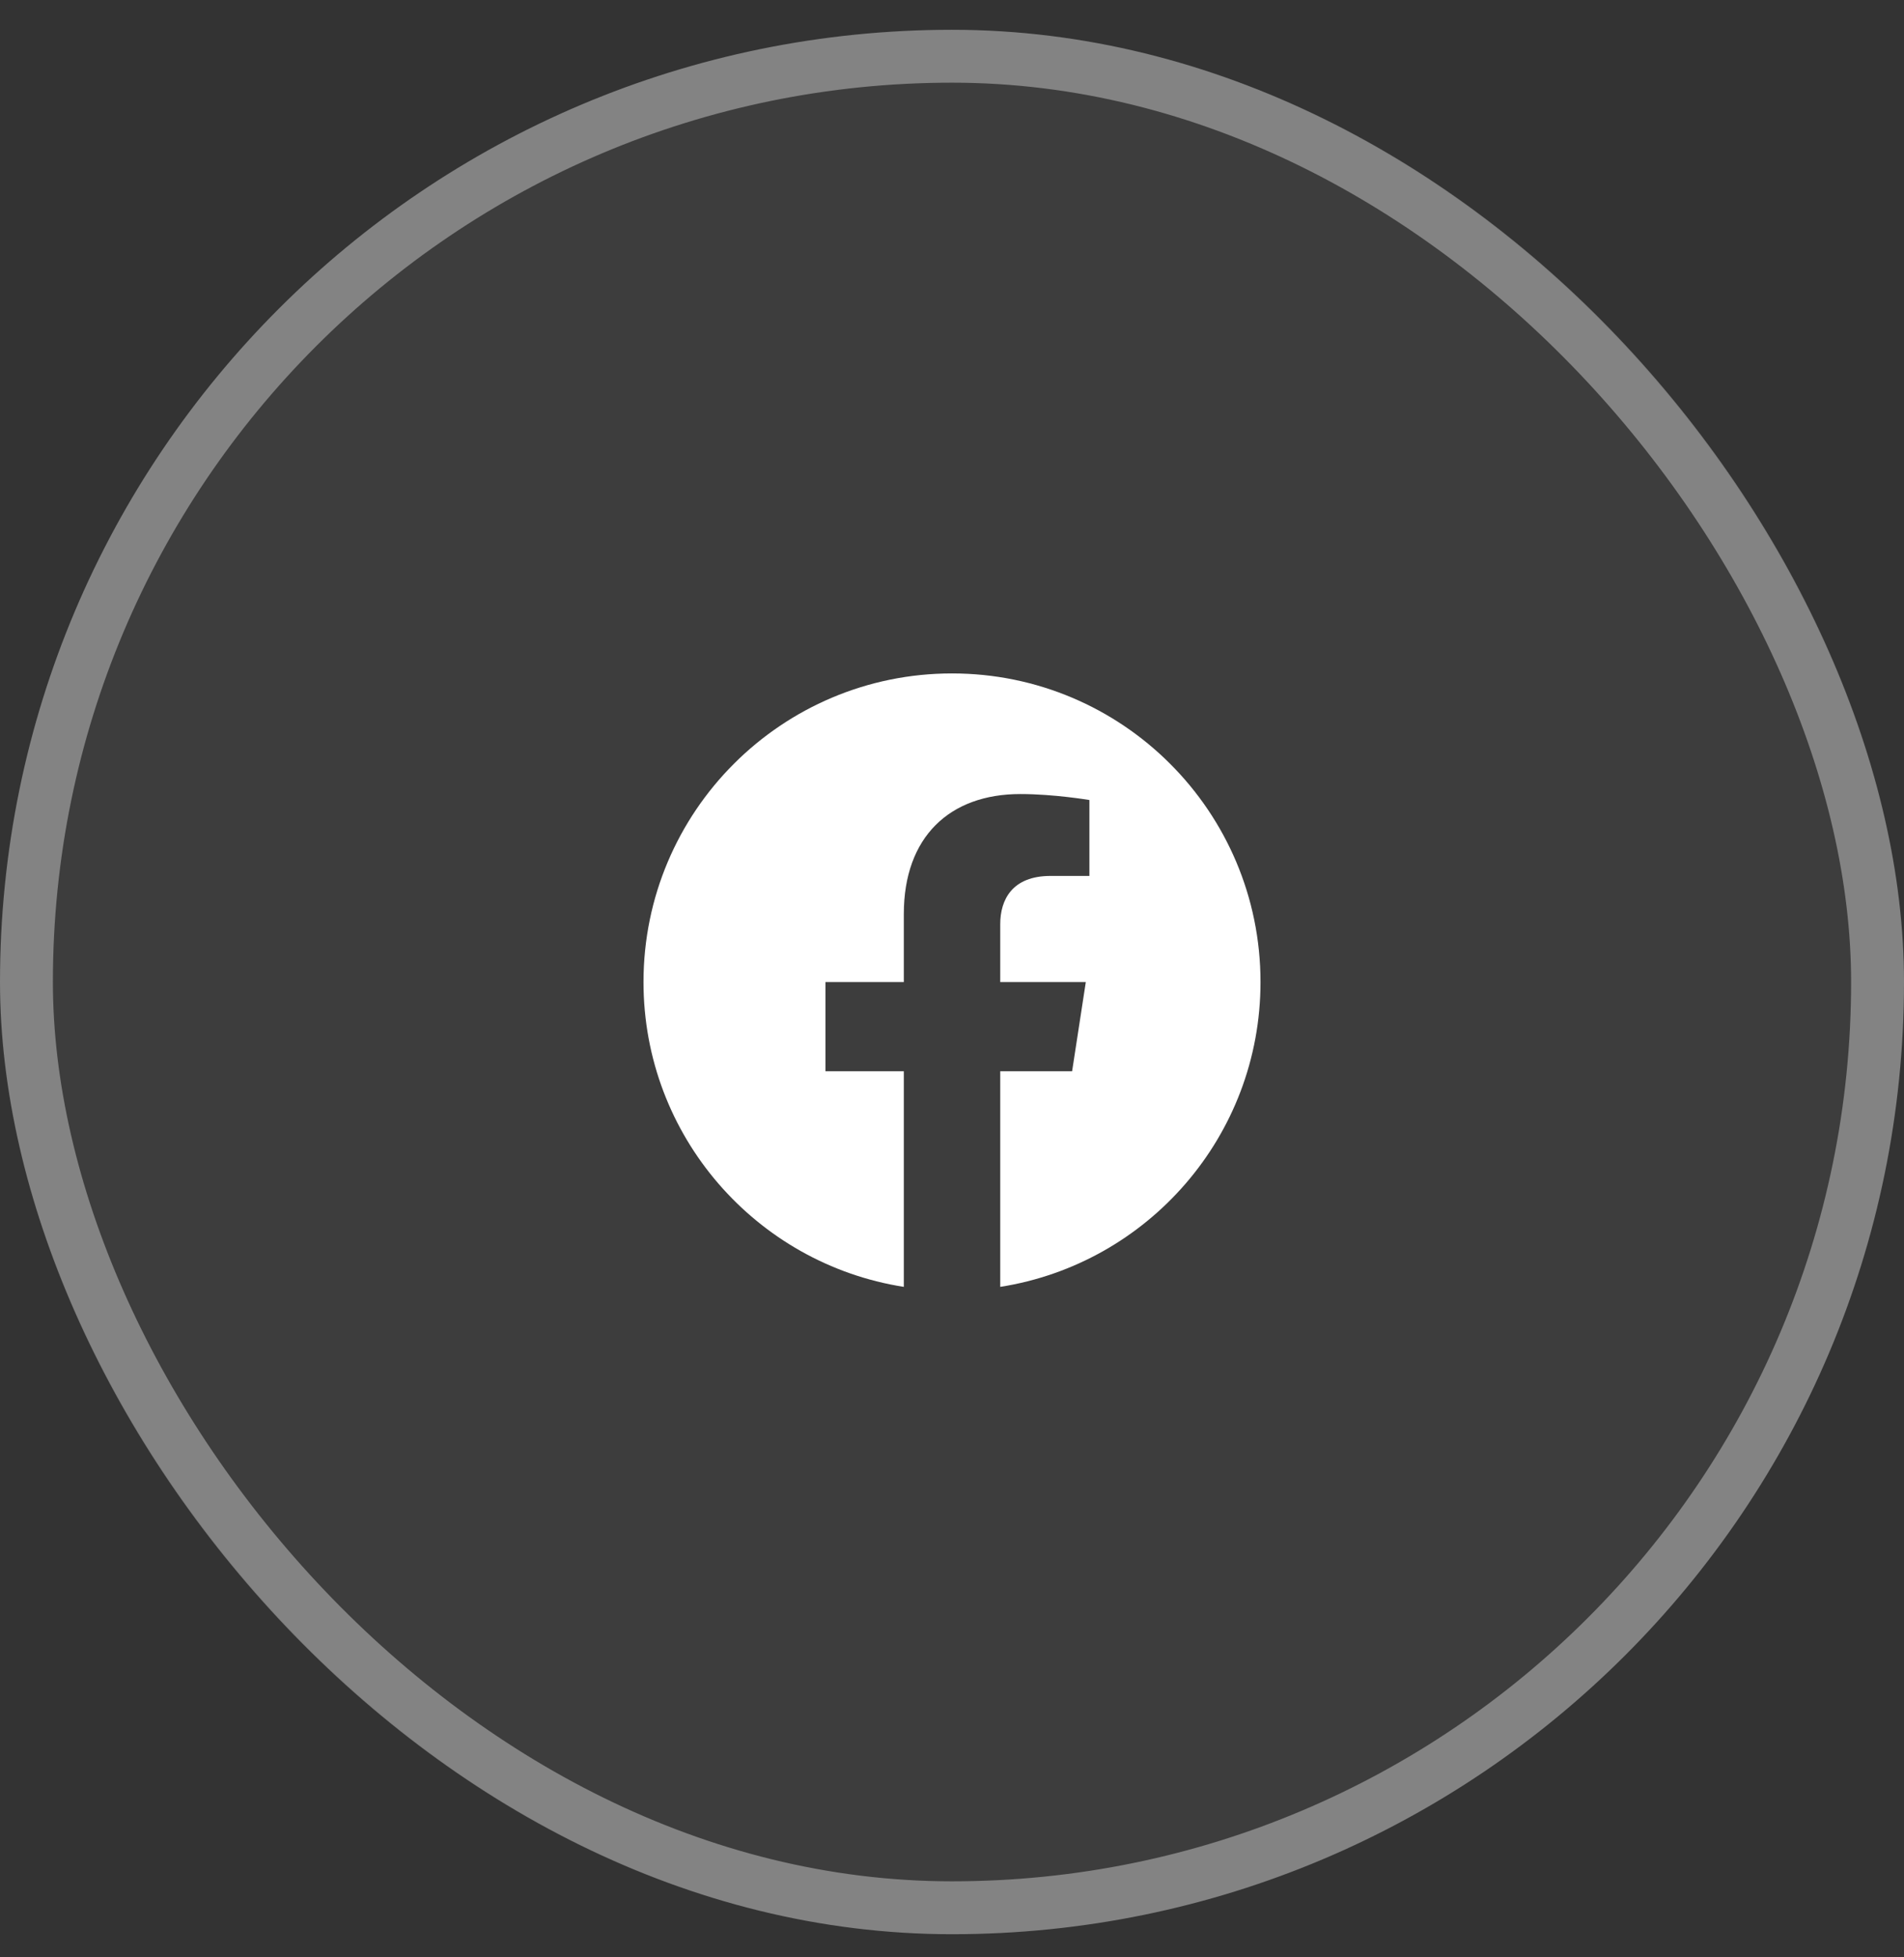<svg width="36" height="37" viewBox="0 0 36 37" fill="none" xmlns="http://www.w3.org/2000/svg">
<rect x="0" y="0" width="36" height="37" fill="#333333" stroke="none"/>
<rect y="0.563" width="36" height="36" rx="18" fill="white" fill-opacity="0.05"/>
<rect x="0.5" y="1.063" width="35" height="35" rx="17.5" stroke="#ECECEC" stroke-opacity="0.4"/>
<path d="M18 12.73C14.779 12.73 12.167 15.342 12.167 18.564C12.167 21.475 14.3 23.889 17.089 24.326V20.25H15.607V18.564H17.089V17.279C17.089 15.817 17.959 15.01 19.292 15.01C19.931 15.01 20.598 15.123 20.598 15.123V16.558H19.863C19.138 16.558 18.912 17.008 18.912 17.47V18.564H20.53L20.271 20.25H18.912V24.326C21.7 23.889 23.833 21.476 23.833 18.564C23.833 15.342 21.222 12.73 18 12.73Z" fill="white"/>
</svg>
